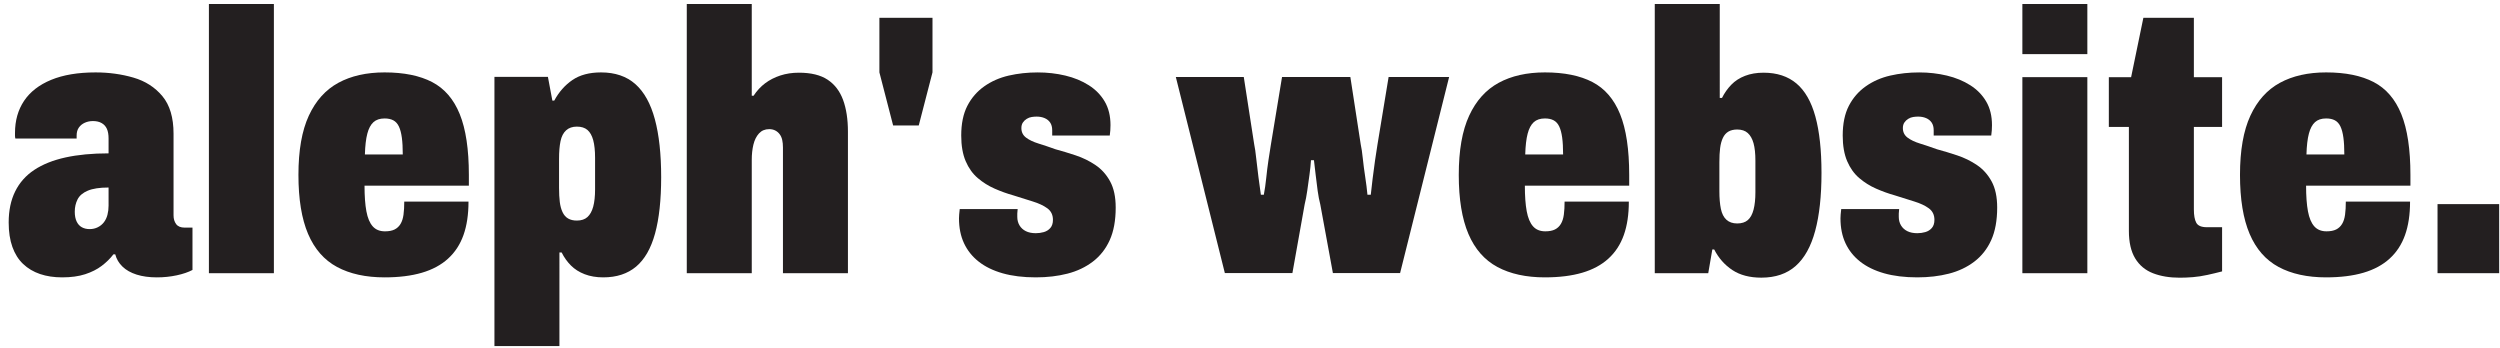 <?xml version="1.0" encoding="UTF-8" standalone="no"?>
<!-- Created with Inkscape (http://www.inkscape.org/) -->

<svg
   version="1.1"
   id="svg1"
   width="816"
   height="113.622"
   viewBox="0 0 816 113.622"
   sodipodi:docname="wordmark_black.svg"
   inkscape:version="1.4 (e7c3feb1, 2024-10-09)"
   xmlns:inkscape="http://www.inkscape.org/namespaces/inkscape"
   xmlns:sodipodi="http://sodipodi.sourceforge.net/DTD/sodipodi-0.dtd"
   xmlns="http://www.w3.org/2000/svg"
   xmlns:svg="http://www.w3.org/2000/svg">
  <defs
     id="defs1" />
  <sodipodi:namedview
     id="namedview1"
     pagecolor="#ffffff"
     bordercolor="#000000"
     borderopacity="0.25"
     inkscape:showpageshadow="2"
     inkscape:pageopacity="0.0"
     inkscape:pagecheckerboard="0"
     inkscape:deskcolor="#d1d1d1"
     inkscape:zoom="0.22882812"
     inkscape:cx="406.41857"
     inkscape:cy="56.811198"
     inkscape:window-width="1440"
     inkscape:window-height="847"
     inkscape:window-x="0"
     inkscape:window-y="25"
     inkscape:window-maximized="1"
     inkscape:current-layer="g1">
    <inkscape:page
       x="0"
       y="0"
       inkscape:label="1"
       id="page1"
       width="816"
       height="113.622"
       margin="0.786 0.065 1.161 2.833"
       bleed="0" />
  </sodipodi:namedview>
  <g
     id="g1"
     inkscape:groupmode="layer"
     inkscape:label="1">
    <g
       id="g2">
      <path
         id="path2"
         d="m 15.219,371.193 c -2.002,0 -3.807,0.273 -5.412,0.816 -1.605,0.545 -2.984,1.363 -4.137,2.455 -1.152,1.09 -2.031,2.484 -2.637,4.182 -0.606,1.697 -0.908,3.697 -0.908,6 0,2.91 0.529,5.439 1.59,7.592 1.061,2.152 2.621,3.91 4.684,5.273 2.061,1.363 4.606,2.379 7.637,3.047 3.031,0.666 6.547,1 10.549,1 v 3.637 c 0,0.969 -0.137,1.758 -0.41,2.363 -0.273,0.606 -0.697,1.076 -1.273,1.41 -0.576,0.332 -1.289,0.5 -2.137,0.5 -0.727,0 -1.395,-0.137 -2,-0.41 -0.606,-0.273 -1.092,-0.666 -1.455,-1.182 -0.363,-0.516 -0.545,-1.166 -0.545,-1.953 v -0.729 H 3.762 c -0.06,0.242 -0.09,0.469 -0.09,0.682 0,0.211 0,0.439 0,0.682 0,3.031 0.742,5.652 2.227,7.865 1.484,2.211 3.697,3.924 6.637,5.137 2.939,1.211 6.561,1.818 10.865,1.818 3.273,0 6.363,-0.426 9.273,-1.273 2.91,-0.848 5.274,-2.363 7.092,-4.545 1.818,-2.183 2.728,-5.244 2.728,-9.184 v -20.002 c 0,-0.85 0.211,-1.562 0.637,-2.137 0.424,-0.576 1.121,-0.863 2.092,-0.863 h 1.908 v -10.365 c -1.031,-0.545 -2.318,-0.983 -3.863,-1.316 -1.547,-0.332 -3.168,-0.5 -4.865,-0.5 -1.879,0 -3.531,0.229 -4.955,0.68 -1.426,0.453 -2.576,1.105 -3.455,1.955 -0.879,0.848 -1.471,1.848 -1.773,3 h -0.453 c -0.789,-1.031 -1.744,-1.971 -2.865,-2.818 -1.121,-0.85 -2.471,-1.531 -4.047,-2.045 -1.576,-0.514 -3.455,-0.771 -5.635,-0.771 m 6.726,11.818 c 0.727,0 1.395,0.15 2,0.453 0.606,0.303 1.105,0.711 1.5,1.227 0.395,0.516 0.682,1.121 0.865,1.818 0.182,0.697 0.274,1.439 0.274,2.228 v 4.455 c -2.184,0 -3.881,-0.258 -5.092,-0.773 -1.213,-0.516 -2.047,-1.226 -2.502,-2.137 -0.455,-0.91 -0.682,-1.91 -0.682,-3 0,-0.969 0.15,-1.772 0.455,-2.408 0.303,-0.637 0.727,-1.107 1.273,-1.41 0.545,-0.303 1.182,-0.453 1.908,-0.453 z"
         style="fill:#231f20;fill-opacity:1;fill-rule:nonzero;stroke:none"
         transform="matrix(1.333,0,0,-1.333,0,585.333)" />
      <path
         id="path3"
         d="m 51.153,372.213 v 65.916 H 67.063 v -65.916 z"
         style="fill:#231f20;fill-opacity:1;fill-rule:nonzero;stroke:none"
         transform="matrix(1.333,0,0,-1.333,0,585.333)" />
      <path
         id="path4"
         d="m 94.169,371.193 c -4.607,0 -8.486,0.85 -11.639,2.545 -3.152,1.695 -5.516,4.393 -7.092,8.09 -1.576,3.697 -2.363,8.516 -2.363,14.457 0,6 0.848,10.834 2.545,14.502 1.697,3.666 4.107,6.348 7.229,8.045 3.121,1.697 6.895,2.547 11.32,2.547 4.727,0 8.605,-0.789 11.637,-2.363 3.031,-1.576 5.289,-4.197 6.773,-7.865 1.484,-3.668 2.228,-8.623 2.228,-14.865 v -2.637 H 89.259 c 0,-2.547 0.15,-4.637 0.455,-6.273 0.303,-1.637 0.818,-2.865 1.545,-3.684 0.727,-0.818 1.728,-1.227 3.002,-1.227 0.969,0 1.758,0.15 2.363,0.455 0.606,0.303 1.092,0.758 1.455,1.363 0.363,0.606 0.606,1.363 0.727,2.273 0.121,0.908 0.182,1.969 0.182,3.182 h 15.73 c 0,-3.152 -0.41,-5.879 -1.228,-8.182 -0.818,-2.305 -2.076,-4.229 -3.773,-5.773 -1.697,-1.547 -3.834,-2.697 -6.41,-3.455 -2.576,-0.756 -5.621,-1.135 -9.137,-1.135 m -4.818,30.092 h 9.273 c 0,1.637 -0.076,3.016 -0.229,4.137 -0.152,1.121 -0.395,2.031 -0.727,2.728 -0.334,0.695 -0.789,1.195 -1.363,1.5 -0.576,0.303 -1.289,0.455 -2.137,0.455 -1.152,0 -2.061,-0.305 -2.727,-0.91 -0.668,-0.606 -1.168,-1.545 -1.5,-2.818 -0.334,-1.274 -0.531,-2.971 -0.592,-5.092 z"
         style="fill:#231f20;fill-opacity:1;fill-rule:nonzero;stroke:none"
         transform="matrix(1.333,0,0,-1.333,0,585.333)" />
      <path
         id="path5"
         d="m 121.069,354.373 v 65.916 h 13.094 l 1.09,-5.82 h 0.455 c 1.15,2.121 2.635,3.805 4.455,5.047 1.818,1.242 4.152,1.863 7,1.863 3.455,0 6.258,-0.955 8.41,-2.863 2.152,-1.91 3.742,-4.773 4.774,-8.592 1.031,-3.82 1.547,-8.547 1.547,-14.184 0,-5.578 -0.5,-10.184 -1.5,-13.82 -1,-3.637 -2.547,-6.334 -4.637,-8.092 -2.092,-1.756 -4.773,-2.635 -8.047,-2.635 -1.699,0 -3.215,0.258 -4.547,0.771 -1.334,0.514 -2.455,1.225 -3.363,2.135 -0.91,0.91 -1.668,1.971 -2.273,3.184 h -0.545 V 354.373 h -15.912 m 20.186,30.729 c 1.09,0 1.953,0.287 2.59,0.863 0.637,0.576 1.105,1.426 1.41,2.547 0.303,1.121 0.455,2.529 0.455,4.229 v 7.727 c 0,1.758 -0.152,3.197 -0.455,4.318 -0.305,1.121 -0.773,1.955 -1.41,2.502 -0.637,0.545 -1.5,0.818 -2.59,0.818 -1.092,0 -1.971,-0.305 -2.637,-0.91 -0.668,-0.606 -1.123,-1.484 -1.365,-2.637 -0.242,-1.152 -0.363,-2.606 -0.363,-4.363 v -7.092 c 0,-1.334 0.061,-2.486 0.182,-3.455 0.121,-0.971 0.348,-1.805 0.682,-2.502 0.332,-0.697 0.787,-1.213 1.363,-1.545 0.576,-0.334 1.289,-0.5 2.139,-0.5 z"
         style="fill:#231f20;fill-opacity:1;fill-rule:nonzero;stroke:none"
         transform="matrix(1.333,0,0,-1.333,0,585.333)" />
      <path
         id="path6"
         d="m 168.165,372.213 v 65.916 h 15.91 v -22.457 h 0.455 c 0.787,1.211 1.726,2.227 2.818,3.045 1.09,0.818 2.332,1.455 3.727,1.91 1.395,0.453 2.91,0.682 4.547,0.682 2.969,0 5.318,-0.576 7.047,-1.728 1.727,-1.152 2.984,-2.803 3.773,-4.955 0.787,-2.152 1.182,-4.742 1.182,-7.771 v -34.641 h -15.912 v 30.82 c 0,0.666 -0.06,1.272 -0.182,1.818 -0.121,0.545 -0.334,1.016 -0.637,1.41 -0.303,0.395 -0.666,0.697 -1.09,0.908 -0.426,0.211 -0.91,0.318 -1.455,0.318 -1.031,0 -1.863,-0.35 -2.5,-1.045 -0.637,-0.697 -1.092,-1.607 -1.365,-2.729 -0.273,-1.121 -0.408,-2.379 -0.408,-3.771 v -27.73 z"
         style="fill:#231f20;fill-opacity:1;fill-rule:nonzero;stroke:none"
         transform="matrix(1.333,0,0,-1.333,0,585.333)" />
      <path
         id="path7"
         d="m 218.693,408.387 -3.363,13.002 v 13.365 h 13.002 v -13.365 l -3.365,-13.002 z"
         style="fill:#231f20;fill-opacity:1;fill-rule:nonzero;stroke:none"
         transform="matrix(1.333,0,0,-1.333,0,585.333)" />
      <path
         id="path8"
         d="m 253.64,371.193 c -3.092,0 -5.805,0.334 -8.137,0.998 -2.334,0.666 -4.289,1.621 -5.865,2.863 -1.576,1.242 -2.773,2.744 -3.592,4.502 -0.818,1.758 -1.227,3.787 -1.227,6.092 0,0.18 0.014,0.498 0.045,0.953 0.031,0.453 0.076,0.892 0.137,1.318 h 14.184 c -0.061,-0.484 -0.09,-0.848 -0.09,-1.09 0,-0.242 0,-0.516 0,-0.818 0,-0.789 0.182,-1.486 0.545,-2.092 0.363,-0.605 0.877,-1.076 1.545,-1.41 0.668,-0.334 1.486,-0.5 2.455,-0.5 0.666,0 1.318,0.09 1.955,0.273 0.637,0.182 1.166,0.516 1.592,1 0.424,0.484 0.637,1.152 0.637,2 0,1.211 -0.455,2.15 -1.365,2.818 -0.91,0.668 -2.107,1.228 -3.592,1.684 -1.484,0.453 -3.076,0.953 -4.771,1.5 -1.516,0.424 -3.031,0.969 -4.547,1.637 -1.516,0.666 -2.895,1.529 -4.137,2.59 -1.242,1.061 -2.228,2.439 -2.955,4.137 -0.727,1.697 -1.09,3.789 -1.09,6.275 0,2.908 0.5,5.332 1.5,7.271 1,1.94 2.379,3.531 4.137,4.774 1.758,1.242 3.758,2.121 6,2.637 2.242,0.516 4.607,0.773 7.092,0.773 2.363,0 4.621,-0.258 6.774,-0.773 2.152,-0.516 4.061,-1.303 5.729,-2.363 1.666,-1.061 2.969,-2.394 3.908,-4 0.939,-1.607 1.41,-3.531 1.41,-5.773 0,-0.363 -0.016,-0.789 -0.045,-1.274 -0.031,-0.484 -0.076,-0.908 -0.137,-1.272 h -14.092 v 1.272 c 0,0.787 -0.168,1.424 -0.5,1.908 -0.334,0.484 -0.789,0.85 -1.365,1.092 -0.576,0.242 -1.227,0.365 -1.953,0.365 -0.365,0 -0.76,-0.031 -1.184,-0.092 -0.426,-0.061 -0.834,-0.213 -1.228,-0.455 -0.395,-0.242 -0.711,-0.547 -0.953,-0.91 -0.242,-0.363 -0.363,-0.818 -0.363,-1.361 0,-0.971 0.379,-1.744 1.137,-2.32 0.758,-0.576 1.772,-1.061 3.045,-1.455 1.273,-0.395 2.668,-0.863 4.184,-1.408 1.574,-0.426 3.227,-0.926 4.953,-1.5 1.726,-0.576 3.334,-1.363 4.818,-2.363 1.484,-1 2.682,-2.334 3.592,-4.002 0.91,-1.668 1.365,-3.803 1.365,-6.408 0,-3.152 -0.486,-5.805 -1.455,-7.957 -0.971,-2.152 -2.35,-3.91 -4.137,-5.273 -1.789,-1.363 -3.865,-2.348 -6.229,-2.953 -2.363,-0.606 -4.939,-0.908 -7.729,-0.908 z"
         style="fill:#231f20;fill-opacity:1;fill-rule:nonzero;stroke:none"
         transform="matrix(1.333,0,0,-1.333,0,585.333)" />
      <path
         id="path9"
         d="m 299.917,372.248 -12.002,48.006 h 16.639 l 2.545,-16.457 c 0.182,-0.85 0.348,-2.002 0.5,-3.455 0.152,-1.455 0.334,-2.986 0.547,-4.592 0.211,-1.607 0.408,-3.047 0.59,-4.318 h 0.729 c 0.242,1.272 0.438,2.65 0.59,4.135 0.152,1.484 0.334,2.939 0.547,4.365 0.211,1.424 0.408,2.682 0.59,3.773 l 2.728,16.549 h 16.729 l 2.547,-16.549 c 0.18,-0.789 0.346,-1.91 0.498,-3.363 0.152,-1.455 0.35,-2.971 0.592,-4.547 0.242,-1.576 0.426,-3.031 0.547,-4.363 h 0.818 c 0.121,1.15 0.272,2.469 0.453,3.953 0.182,1.484 0.379,2.971 0.592,4.455 0.211,1.484 0.408,2.773 0.592,3.865 l 2.727,16.549 H 354.833 L 342.831,372.248 H 326.374 l -3.09,16.82 c -0.244,0.908 -0.457,2.014 -0.639,3.316 -0.182,1.303 -0.348,2.637 -0.5,4 -0.152,1.363 -0.287,2.531 -0.408,3.502 h -0.727 c -0.062,-1.031 -0.184,-2.213 -0.365,-3.547 -0.182,-1.334 -0.363,-2.637 -0.545,-3.91 -0.182,-1.273 -0.395,-2.393 -0.637,-3.361 l -3,-16.82 z"
         style="fill:#231f20;fill-opacity:1;fill-rule:nonzero;stroke:none"
         transform="matrix(1.333,0,0,-1.333,0,585.333)" />
      <path
         id="path10"
         d="m 378.29,371.193 c -4.607,0 -8.486,0.85 -11.639,2.545 -3.152,1.695 -5.516,4.393 -7.092,8.09 -1.576,3.697 -2.363,8.516 -2.363,14.457 0,6 0.848,10.834 2.545,14.502 1.697,3.666 4.107,6.348 7.229,8.045 3.121,1.697 6.895,2.547 11.32,2.547 4.727,0 8.605,-0.789 11.637,-2.363 3.031,-1.576 5.289,-4.197 6.773,-7.865 1.484,-3.668 2.228,-8.623 2.228,-14.865 v -2.637 h -25.549 c 0,-2.547 0.15,-4.637 0.455,-6.273 0.303,-1.637 0.818,-2.865 1.545,-3.684 0.727,-0.818 1.728,-1.227 3.002,-1.227 0.969,0 1.758,0.15 2.363,0.455 0.606,0.303 1.092,0.758 1.455,1.363 0.363,0.606 0.606,1.363 0.727,2.273 0.121,0.908 0.182,1.969 0.182,3.182 h 15.73 c 0,-3.152 -0.41,-5.879 -1.228,-8.182 -0.818,-2.305 -2.076,-4.229 -3.773,-5.773 -1.697,-1.547 -3.834,-2.697 -6.41,-3.455 -2.576,-0.756 -5.621,-1.135 -9.137,-1.135 m -4.818,30.092 h 9.273 c 0,1.637 -0.076,3.016 -0.229,4.137 -0.152,1.121 -0.395,2.031 -0.727,2.728 -0.334,0.695 -0.789,1.195 -1.363,1.5 -0.576,0.303 -1.289,0.455 -2.137,0.455 -1.152,0 -2.061,-0.305 -2.727,-0.91 -0.668,-0.606 -1.168,-1.545 -1.5,-2.818 -0.334,-1.274 -0.531,-2.971 -0.592,-5.092 z"
         style="fill:#231f20;fill-opacity:1;fill-rule:nonzero;stroke:none"
         transform="matrix(1.333,0,0,-1.333,0,585.333)" />
      <path
         id="path11"
         d="m 431.284,371.123 c -2.848,0 -5.213,0.621 -7.092,1.861 -1.879,1.242 -3.365,2.924 -4.455,5.047 h -0.453 l -1,-5.818 h -13.094 v 65.916 h 15.912 V 415.127 h 0.545 c 0.605,1.211 1.363,2.287 2.273,3.227 0.908,0.94 2.029,1.666 3.363,2.182 1.332,0.516 2.848,0.773 4.547,0.773 3.273,0 5.955,-0.879 8.047,-2.637 2.09,-1.758 3.637,-4.455 4.637,-8.092 1,-3.637 1.5,-8.244 1.5,-13.82 0,-5.637 -0.516,-10.365 -1.547,-14.184 -1.031,-3.818 -2.621,-6.682 -4.774,-8.59 -2.152,-1.908 -4.955,-2.863 -8.41,-2.863 m -5.908,13.271 c 1.09,0 1.953,0.272 2.59,0.818 0.637,0.545 1.105,1.393 1.41,2.545 0.303,1.152 0.455,2.576 0.455,4.275 v 7.729 c 0,1.758 -0.152,3.182 -0.455,4.271 -0.305,1.09 -0.773,1.924 -1.41,2.5 -0.637,0.576 -1.5,0.865 -2.59,0.865 -0.85,0 -1.562,-0.168 -2.139,-0.5 -0.576,-0.334 -1.031,-0.85 -1.363,-1.547 -0.334,-0.697 -0.56,-1.531 -0.682,-2.5 -0.121,-0.971 -0.182,-2.123 -0.182,-3.455 v -7.092 c 0,-1.697 0.121,-3.137 0.363,-4.318 0.242,-1.184 0.697,-2.078 1.365,-2.684 0.666,-0.605 1.545,-0.908 2.637,-0.908 z"
         style="fill:#231f20;fill-opacity:1;fill-rule:nonzero;stroke:none"
         transform="matrix(1.333,0,0,-1.333,0,585.333)" />
      <path
         id="path12"
         d="m 469.482,371.193 c -3.092,0 -5.805,0.334 -8.137,0.998 -2.334,0.666 -4.289,1.621 -5.865,2.863 -1.576,1.242 -2.773,2.744 -3.592,4.502 -0.818,1.758 -1.227,3.787 -1.227,6.092 0,0.18 0.014,0.498 0.045,0.953 0.031,0.453 0.076,0.892 0.137,1.318 h 14.184 c -0.06,-0.484 -0.09,-0.848 -0.09,-1.09 0,-0.242 0,-0.516 0,-0.818 0,-0.789 0.182,-1.486 0.545,-2.092 0.363,-0.605 0.877,-1.076 1.545,-1.41 0.668,-0.334 1.486,-0.5 2.455,-0.5 0.666,0 1.318,0.09 1.955,0.273 0.637,0.182 1.166,0.516 1.592,1 0.424,0.484 0.637,1.152 0.637,2 0,1.211 -0.455,2.15 -1.365,2.818 -0.91,0.668 -2.107,1.228 -3.592,1.684 -1.484,0.453 -3.076,0.953 -4.771,1.5 -1.516,0.424 -3.031,0.969 -4.547,1.637 -1.516,0.666 -2.894,1.529 -4.137,2.59 -1.242,1.061 -2.228,2.439 -2.955,4.137 -0.727,1.697 -1.09,3.789 -1.09,6.275 0,2.908 0.5,5.332 1.5,7.271 1,1.94 2.379,3.531 4.137,4.774 1.758,1.242 3.758,2.121 6,2.637 2.242,0.516 4.607,0.773 7.092,0.773 2.363,0 4.621,-0.258 6.773,-0.773 2.152,-0.516 4.061,-1.303 5.729,-2.363 1.666,-1.061 2.969,-2.394 3.908,-4 0.939,-1.607 1.41,-3.531 1.41,-5.773 0,-0.363 -0.016,-0.789 -0.045,-1.274 -0.031,-0.484 -0.076,-0.908 -0.137,-1.272 h -14.092 v 1.272 c 0,0.787 -0.168,1.424 -0.5,1.908 -0.334,0.484 -0.789,0.85 -1.365,1.092 -0.576,0.242 -1.226,0.365 -1.953,0.365 -0.365,0 -0.76,-0.031 -1.184,-0.092 -0.426,-0.061 -0.834,-0.213 -1.228,-0.455 -0.395,-0.242 -0.711,-0.547 -0.953,-0.91 -0.242,-0.363 -0.363,-0.818 -0.363,-1.361 0,-0.971 0.379,-1.744 1.137,-2.32 0.758,-0.576 1.772,-1.061 3.045,-1.455 1.274,-0.395 2.668,-0.863 4.184,-1.408 1.574,-0.426 3.227,-0.926 4.953,-1.5 1.726,-0.576 3.334,-1.363 4.818,-2.363 1.484,-1 2.682,-2.334 3.592,-4.002 0.91,-1.668 1.365,-3.803 1.365,-6.408 0,-3.152 -0.486,-5.805 -1.455,-7.957 -0.971,-2.152 -2.35,-3.91 -4.137,-5.273 -1.789,-1.363 -3.865,-2.348 -6.229,-2.953 -2.363,-0.606 -4.939,-0.908 -7.729,-0.908 z"
         style="fill:#231f20;fill-opacity:1;fill-rule:nonzero;stroke:none"
         transform="matrix(1.333,0,0,-1.333,0,585.333)" />
      <path
         id="path13"
         d="m 495.2,425.856 v 12.273 h 15.91 v -12.273 h -15.91 m 0,-53.643 v 48.006 h 15.91 v -48.006 z"
         style="fill:#231f20;fill-opacity:1;fill-rule:nonzero;stroke:none"
         transform="matrix(1.333,0,0,-1.333,0,585.333)" />
      <path
         id="path14"
         d="m 533.739,371.111 c -2.486,0 -4.668,0.363 -6.547,1.09 -1.879,0.727 -3.334,1.938 -4.365,3.635 -1.031,1.697 -1.545,3.939 -1.545,6.729 v 25.459 h -4.91 v 12.184 h 5.455 l 3.002,14.547 h 12.365 V 420.207 h 6.908 v -12.184 h -6.908 v -20.186 c 0,-1.455 0.195,-2.547 0.59,-3.273 0.395,-0.727 1.258,-1.09 2.592,-1.09 h 3.727 v -10.82 c -1.152,-0.303 -2.35,-0.588 -3.592,-0.861 -1.242,-0.272 -2.424,-0.453 -3.545,-0.545 -1.121,-0.09 -2.197,-0.137 -3.227,-0.137 z"
         style="fill:#231f20;fill-opacity:1;fill-rule:nonzero;stroke:none"
         transform="matrix(1.333,0,0,-1.333,0,585.333)" />
      <path
         id="path15"
         d="m 569.582,371.193 c -4.607,0 -8.486,0.85 -11.639,2.545 -3.152,1.695 -5.516,4.393 -7.092,8.09 -1.576,3.697 -2.363,8.516 -2.363,14.457 0,6 0.848,10.834 2.545,14.502 1.697,3.666 4.107,6.348 7.229,8.045 3.121,1.697 6.895,2.547 11.32,2.547 4.727,0 8.605,-0.789 11.637,-2.363 3.031,-1.576 5.289,-4.197 6.773,-7.865 1.484,-3.668 2.228,-8.623 2.228,-14.865 v -2.637 h -25.549 c 0,-2.547 0.15,-4.637 0.455,-6.273 0.303,-1.637 0.818,-2.865 1.545,-3.684 0.727,-0.818 1.728,-1.227 3.002,-1.227 0.969,0 1.758,0.15 2.363,0.455 0.606,0.303 1.092,0.758 1.455,1.363 0.363,0.606 0.606,1.363 0.727,2.273 0.121,0.908 0.182,1.969 0.182,3.182 h 15.73 c 0,-3.152 -0.41,-5.879 -1.229,-8.182 -0.818,-2.305 -2.076,-4.229 -3.773,-5.773 -1.697,-1.547 -3.834,-2.697 -6.41,-3.455 -2.576,-0.756 -5.621,-1.135 -9.137,-1.135 m -4.818,30.092 h 9.273 c 0,1.637 -0.076,3.016 -0.229,4.137 -0.152,1.121 -0.395,2.031 -0.727,2.728 -0.334,0.695 -0.789,1.195 -1.363,1.5 -0.576,0.303 -1.289,0.455 -2.137,0.455 -1.152,0 -2.061,-0.305 -2.727,-0.91 -0.668,-0.606 -1.168,-1.545 -1.5,-2.818 -0.334,-1.274 -0.531,-2.971 -0.592,-5.092 z"
         style="fill:#231f20;fill-opacity:1;fill-rule:nonzero;stroke:none"
         transform="matrix(1.333,0,0,-1.333,0,585.333)" />
      <path
         id="path16"
         d="m 596.857,372.219 v 16.91 h 15.094 v -16.91 z"
         style="fill:#231f20;fill-opacity:1;fill-rule:nonzero;stroke:none"
         transform="matrix(1.333,0,0,-1.333,0,585.333)" />
    </g>
  </g>
</svg>
